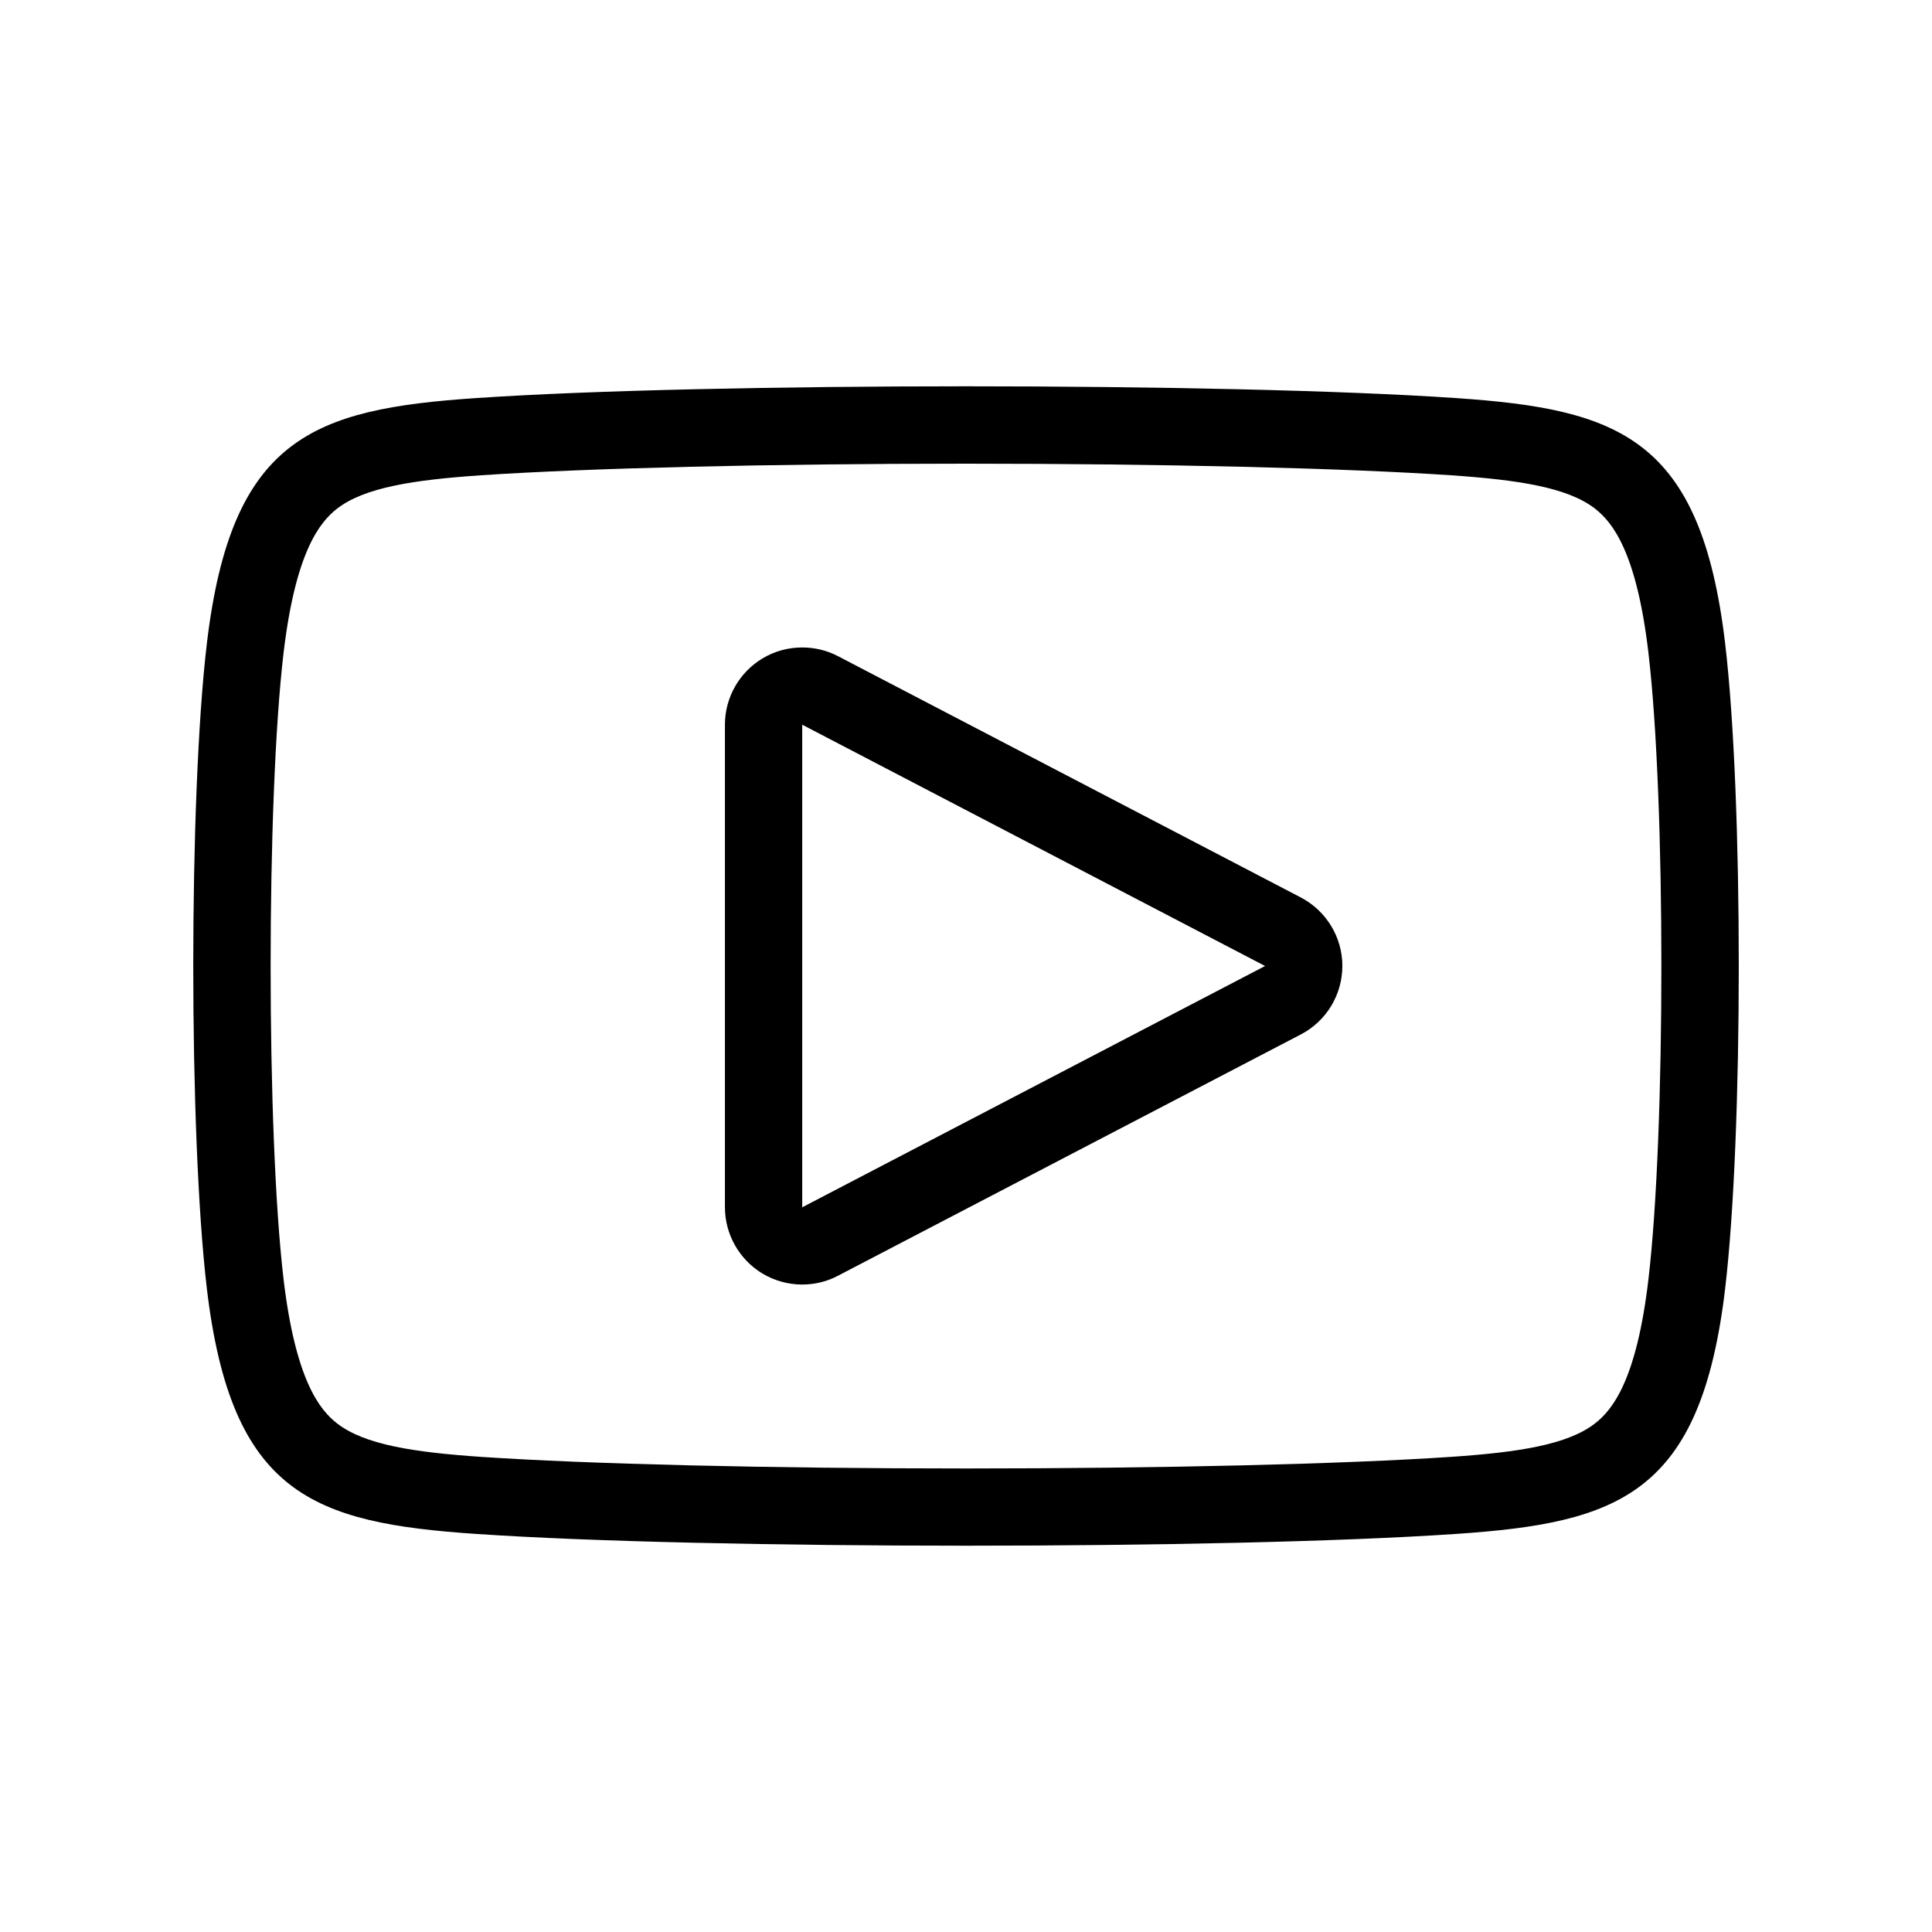 <?xml version="1.0" encoding="utf-8"?>
<!-- Generator: Adobe Illustrator 14.0.0, SVG Export Plug-In . SVG Version: 6.00 Build 43363)  -->
<!DOCTYPE svg PUBLIC "-//W3C//DTD SVG 1.1//EN" "http://www.w3.org/Graphics/SVG/1.1/DTD/svg11.dtd">
<svg version="1.1" id="Layer_1" xmlns="http://www.w3.org/2000/svg" xmlns:xlink="http://www.w3.org/1999/xlink" x="0px" y="0px"
	  viewBox="0 0 40 40" enable-background="new 0 0 40 40" xml:space="preserve">
<path d="M26.932,18.581l-9.583-4.996c-0.231-0.121-0.485-0.18-0.74-0.18c-0.288,0-0.575,0.076-0.829,0.231
	c-0.477,0.289-0.771,0.809-0.771,1.367v9.992c0,0.559,0.294,1.078,0.771,1.369c0.254,0.153,0.542,0.231,0.829,0.231
	c0.254,0,0.508-0.059,0.74-0.182l9.583-4.996c0.529-0.275,0.86-0.822,0.86-1.419C27.792,19.405,27.461,18.858,26.932,18.581z
	 M16.609,24.996v-9.992L26.192,20L16.609,24.996z M35.719,13.337c-0.502-4.274-2.197-4.865-5.57-5.095
	c-2.396-0.163-6.273-0.244-10.15-0.244c-3.875,0-7.748,0.081-10.148,0.244c-3.373,0.229-5.066,0.82-5.57,5.095
	c-0.373,3.175-0.373,10.143,0,13.328c0.504,4.274,2.198,4.863,5.57,5.093c2.398,0.163,6.275,0.244,10.15,0.244
	c3.875,0,7.753-0.081,10.148-0.244c3.373-0.229,5.068-0.818,5.57-5.093C36.092,23.488,36.094,16.521,35.719,13.337z M34.13,26.478
	c-0.245,2.099-0.748,2.712-1.104,2.99c-0.57,0.447-1.605,0.601-2.984,0.695c-2.219,0.149-5.972,0.24-10.041,0.24
	c-4.068,0-7.822-0.091-10.041-0.24c-1.377-0.095-2.413-0.248-2.984-0.695c-0.356-0.278-0.858-0.892-1.106-2.99
	c-0.356-3.026-0.356-9.929,0-12.953c0.248-2.101,0.75-2.712,1.106-2.992c0.571-0.445,1.607-0.599,2.984-0.693
	c2.219-0.149,5.973-0.24,10.04-0.24c4.069,0,7.824,0.091,10.042,0.24c1.379,0.095,2.414,0.248,2.984,0.693
	c0.356,0.28,0.859,0.892,1.104,2.992C34.486,16.551,34.486,23.451,34.13,26.478z"/>
</svg>
